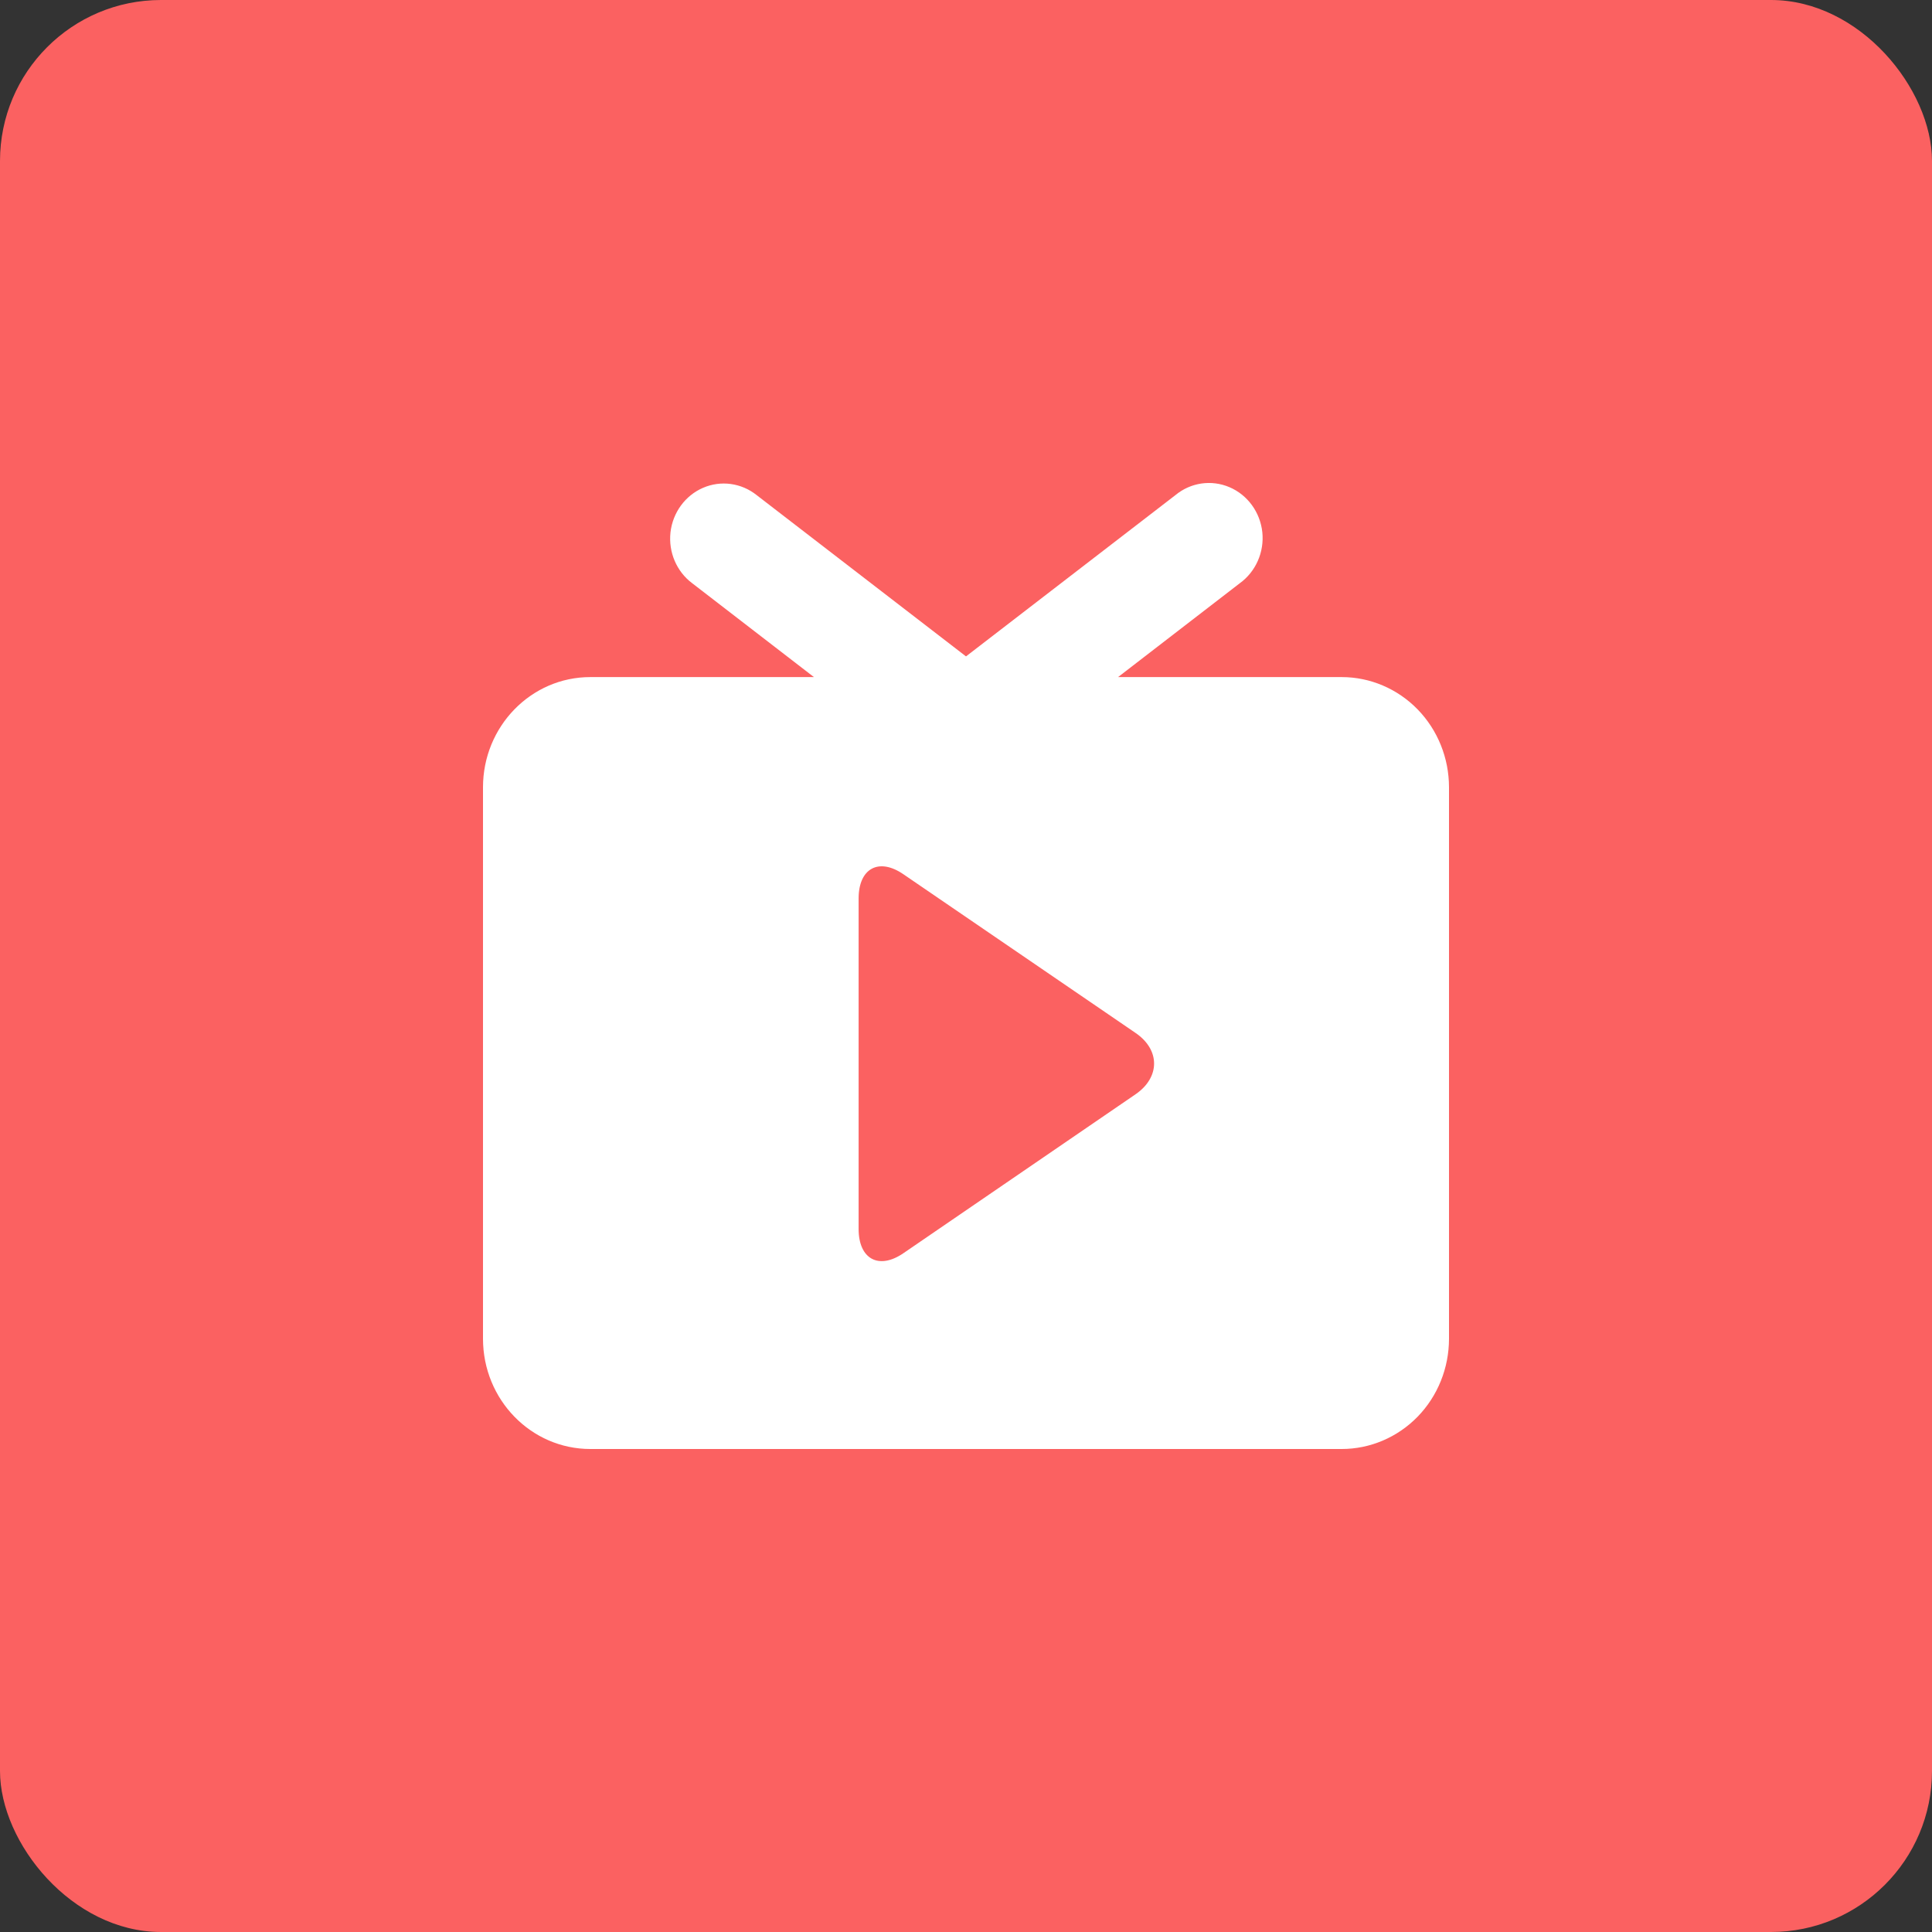 <?xml version="1.0" encoding="UTF-8"?>
<svg width="24px" height="24px" viewBox="0 0 24 24" version="1.1" xmlns="http://www.w3.org/2000/svg" xmlns:xlink="http://www.w3.org/1999/xlink">
    <rect x="0" y="0" width="24" height="24" fill="#333333" stroke="none"/>
    <!-- Generator: Sketch 47.1 (45422) - http://www.bohemiancoding.com/sketch -->
    <title>元素/概况/icon_live</title>
    <desc>Created with Sketch.</desc>
    <defs></defs>
    <g id="Symbols" stroke="none" stroke-width="1" fill="none" fill-rule="evenodd">
        <g id="元素/概况/icon_live">
            <rect id="Rectangle-2" fill="#FB6161" x="0" y="0" width="24" height="24" rx="2"></rect>
            <path d="M16.667,8.411 L13.889,8.411 L15.4,7.246 C15.599,7.103 15.707,6.859 15.681,6.611 C15.654,6.362 15.498,6.148 15.273,6.052 C15.048,5.956 14.79,5.994 14.601,6.151 L12,8.154 L9.4,6.151 C9.21,5.999 8.955,5.964 8.733,6.06 C8.511,6.156 8.357,6.368 8.329,6.613 C8.302,6.859 8.405,7.101 8.6,7.246 L10.111,8.411 L7.333,8.411 C6.597,8.411 6,9.024 6,9.78 L6,16.63 C6,17.387 6.597,18 7.333,18 L16.667,18 C17.02,18 17.359,17.856 17.61,17.599 C17.86,17.342 18,16.994 18,16.63 L18,9.78 C18,9.417 17.86,9.069 17.61,8.812 C17.359,8.555 17.02,8.411 16.667,8.411 L16.667,8.411 Z M14.107,13.593 L11.222,15.568 C10.915,15.778 10.666,15.639 10.666,15.267 L10.666,11.161 C10.666,10.788 10.916,10.65 11.222,10.86 L14.107,12.832 C14.414,13.042 14.412,13.383 14.107,13.593 Z" id="Shape" fill="#FFFFFF" fill-rule="nonzero"></path>
        </g>
    </g>
</svg>